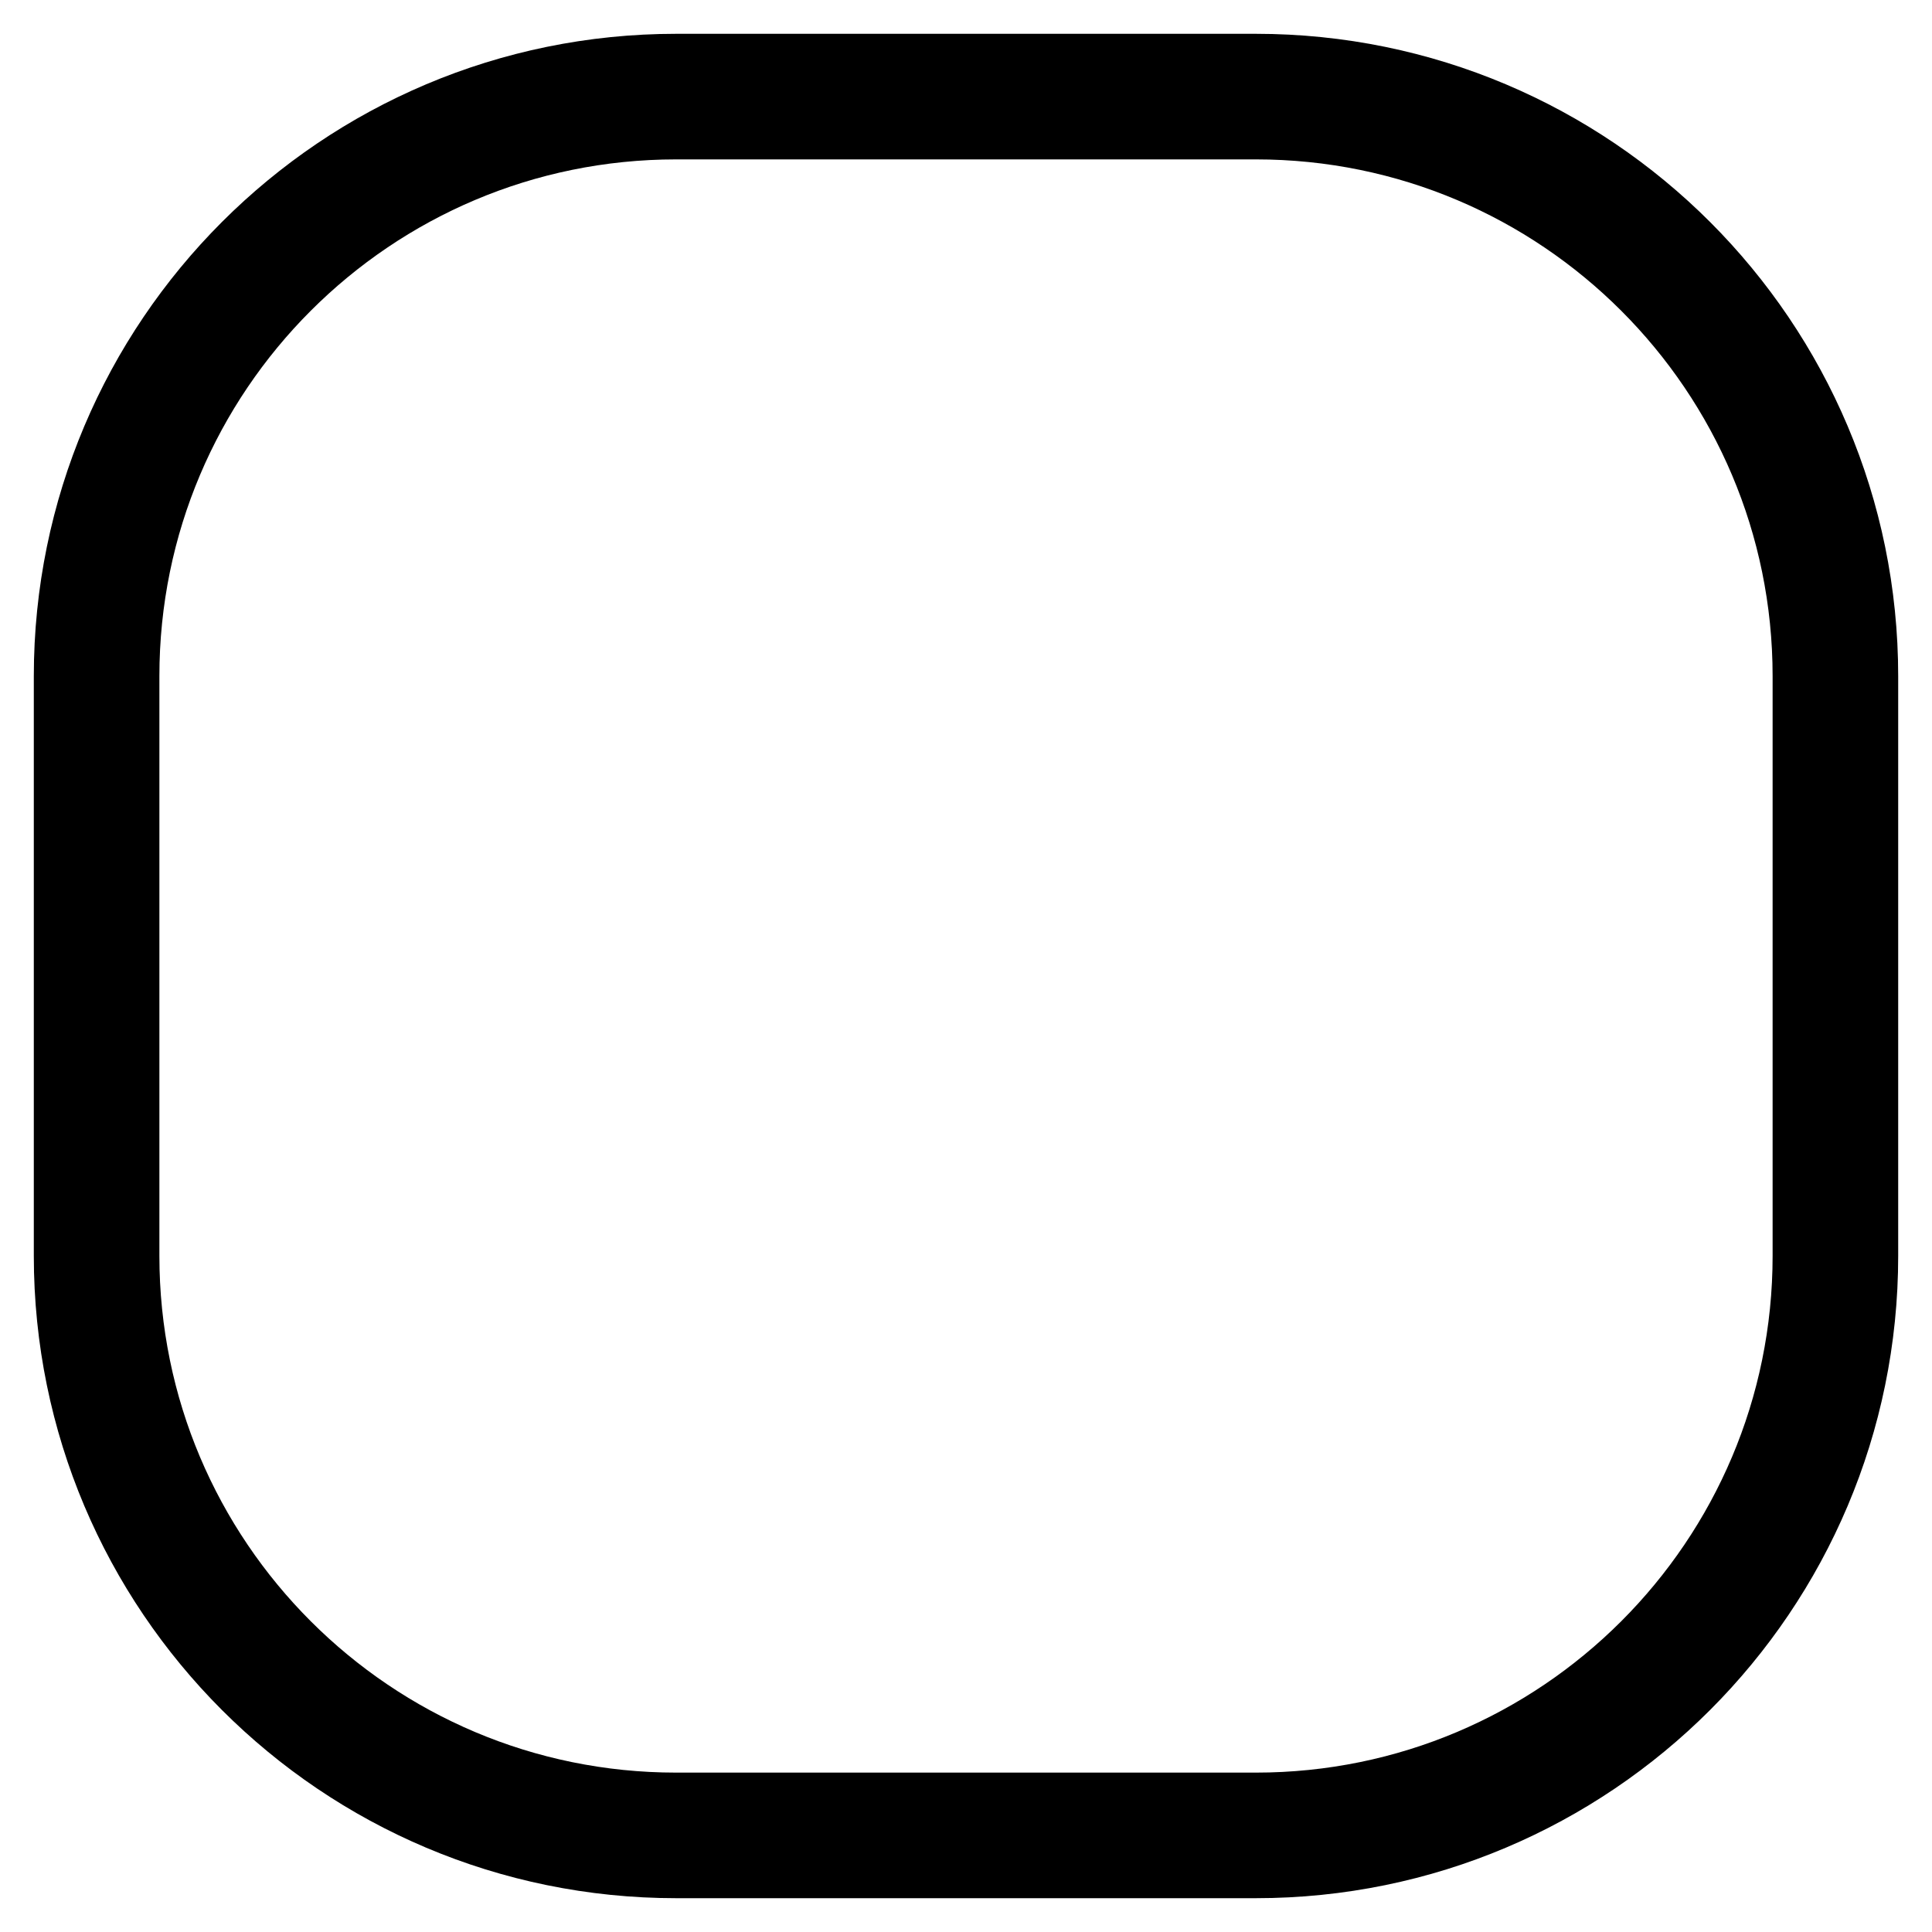 <!-- Generated by IcoMoon.io -->
<svg version="1.1" xmlns="http://www.w3.org/2000/svg" width="32" height="32" viewBox="0 0 32 32">
<path fill="none" stroke-linejoin="miter" stroke-linecap="butt" stroke-miterlimit="4" stroke-width="2.08" stroke="#000" d="M11.2 1.6h9.6c5.302 0 9.6 4.298 9.6 9.6v9.6c0 5.302-4.298 9.6-9.6 9.6h-9.6c-5.302 0-9.6-4.298-9.6-9.6v-9.6c0-5.302 4.298-9.6 9.6-9.6z"></path>
</svg>
